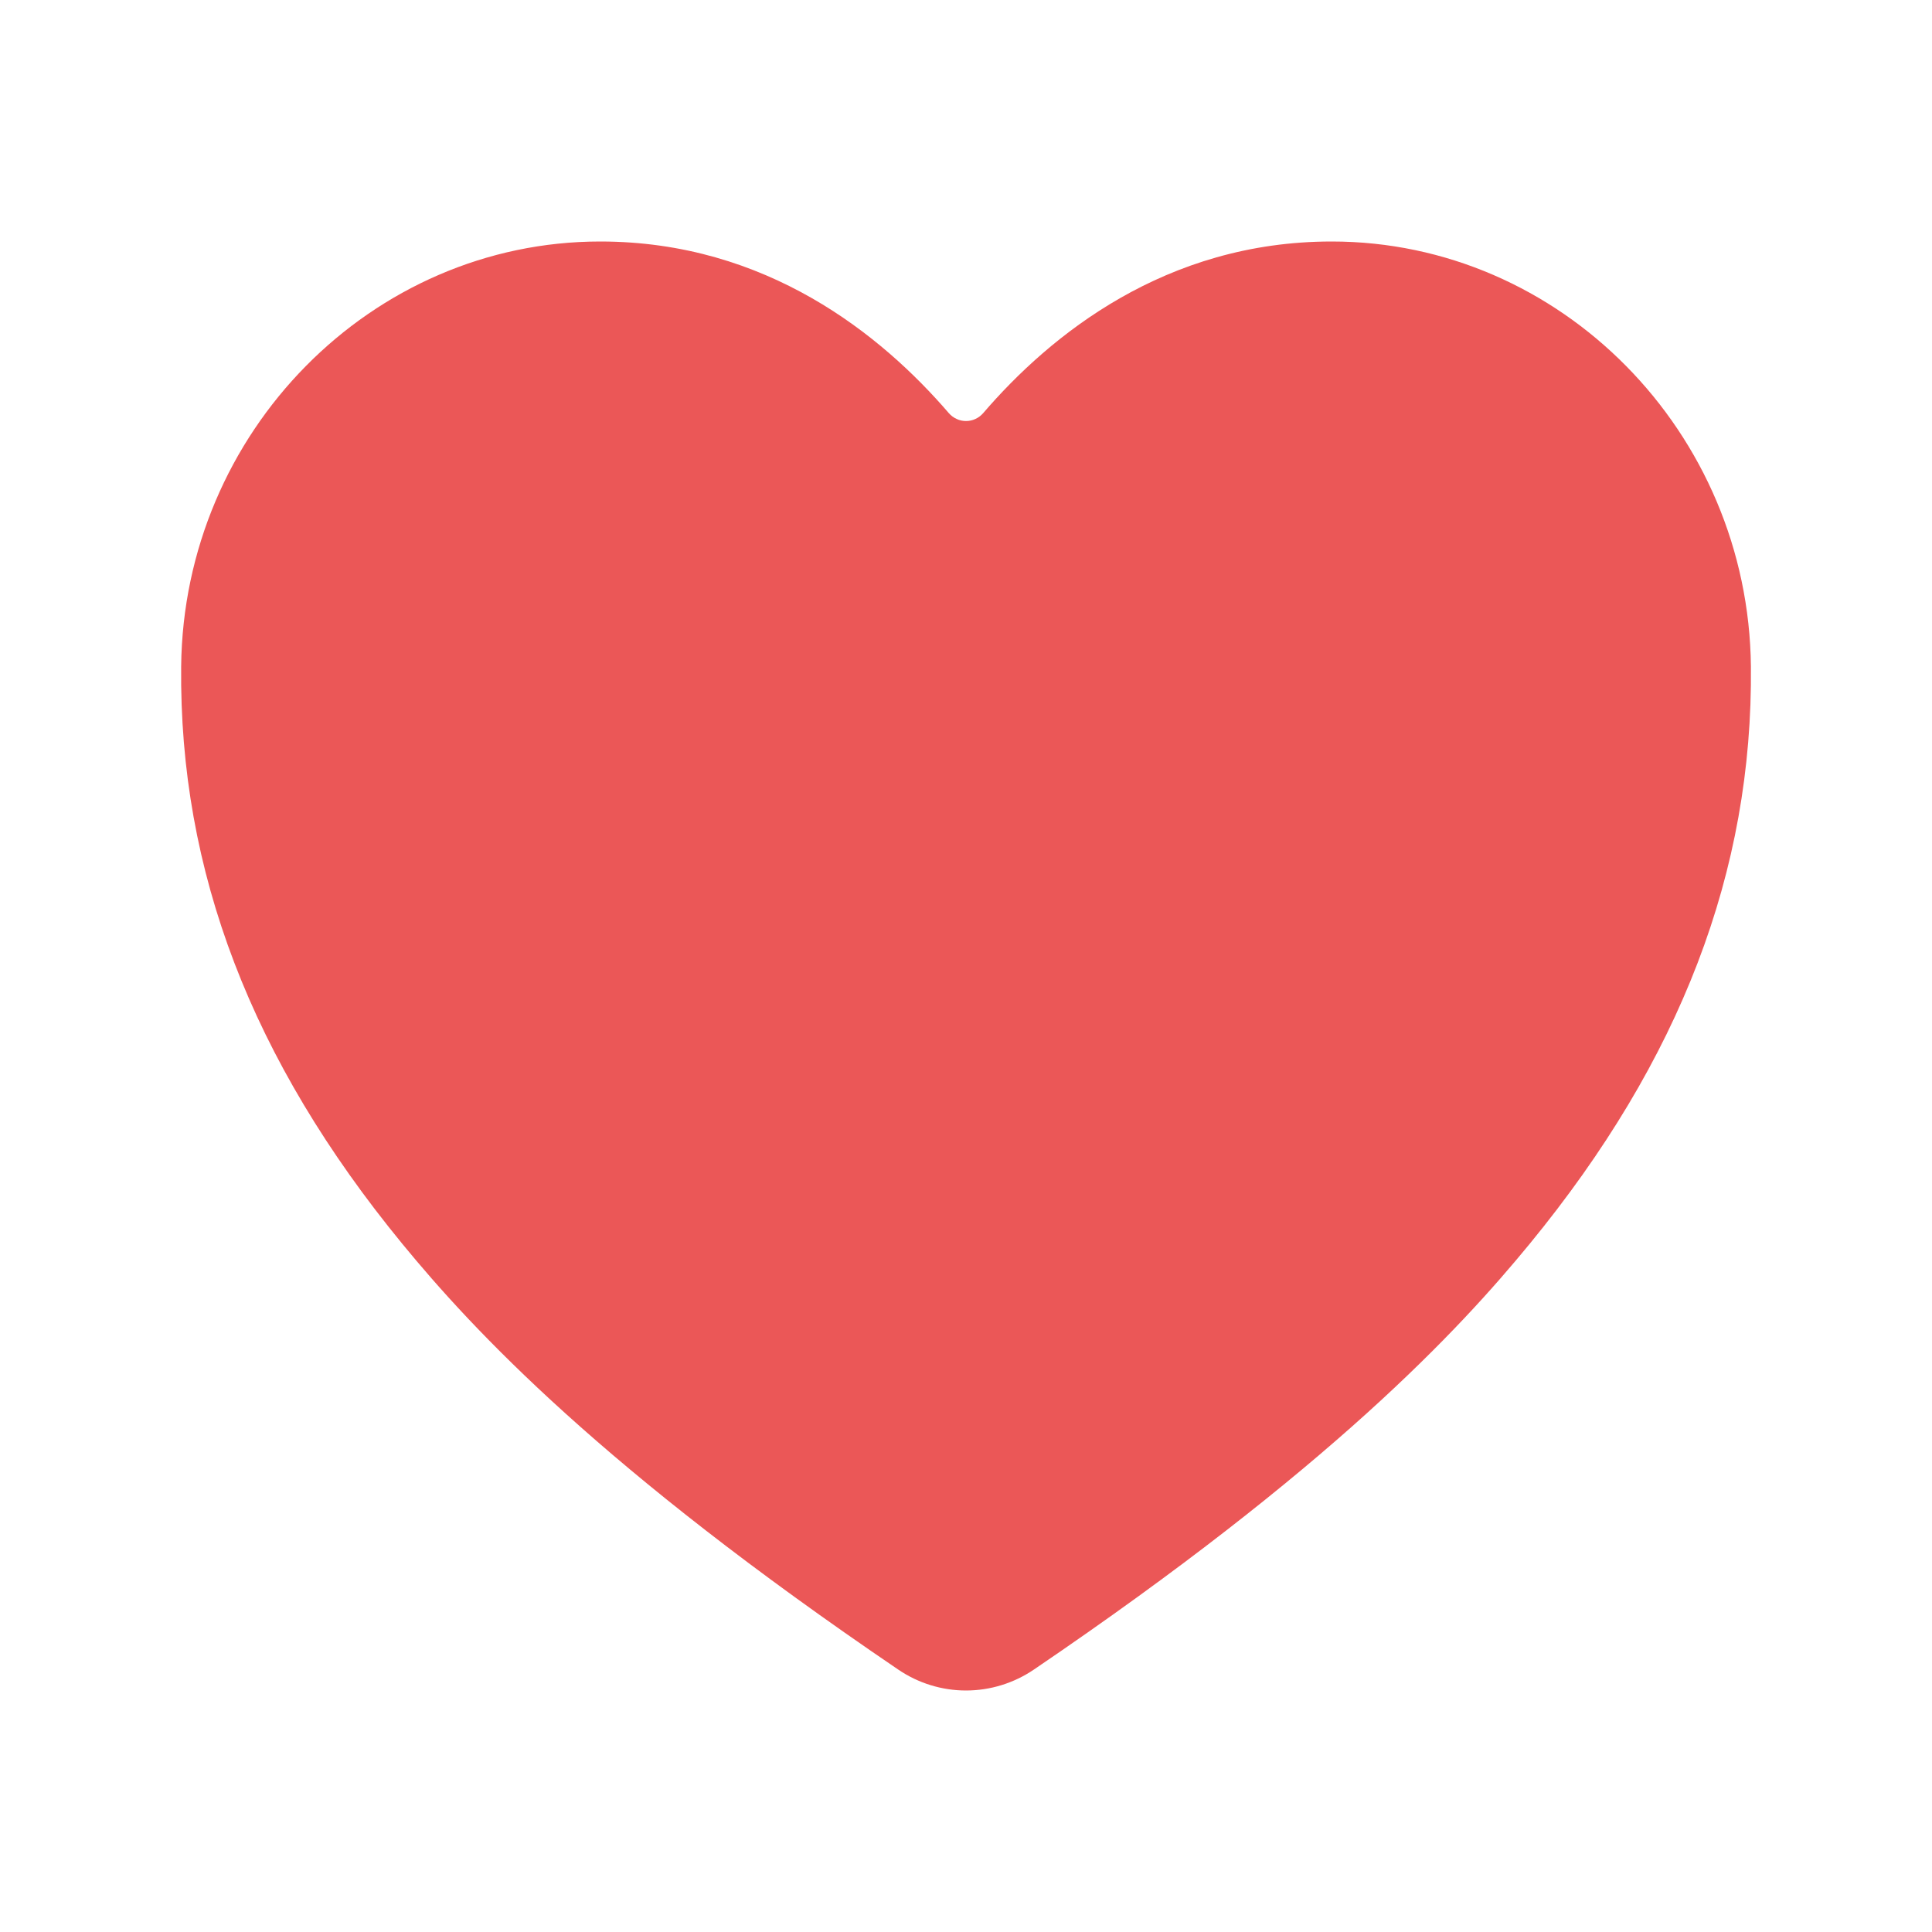 <svg width="26" height="26" viewBox="0 0 26 26" fill="none" xmlns="http://www.w3.org/2000/svg">
<path d="M13 22.75C12.674 22.75 12.355 22.651 12.086 22.467C8.095 19.758 6.367 17.9 5.414 16.739C3.383 14.263 2.41 11.722 2.438 8.969C2.47 5.815 5 3.25 8.078 3.25C10.317 3.25 11.867 4.511 12.77 5.561C12.799 5.594 12.834 5.62 12.874 5.638C12.913 5.657 12.957 5.666 13 5.666C13.044 5.666 13.087 5.657 13.127 5.638C13.166 5.62 13.201 5.594 13.23 5.561C14.133 4.51 15.683 3.25 17.922 3.25C21 3.25 23.531 5.815 23.563 8.97C23.59 11.723 22.616 14.264 20.586 16.739C19.633 17.901 17.905 19.759 13.914 22.468C13.645 22.651 13.326 22.75 13 22.75Z" fill="#EB5757"/>
</svg>
